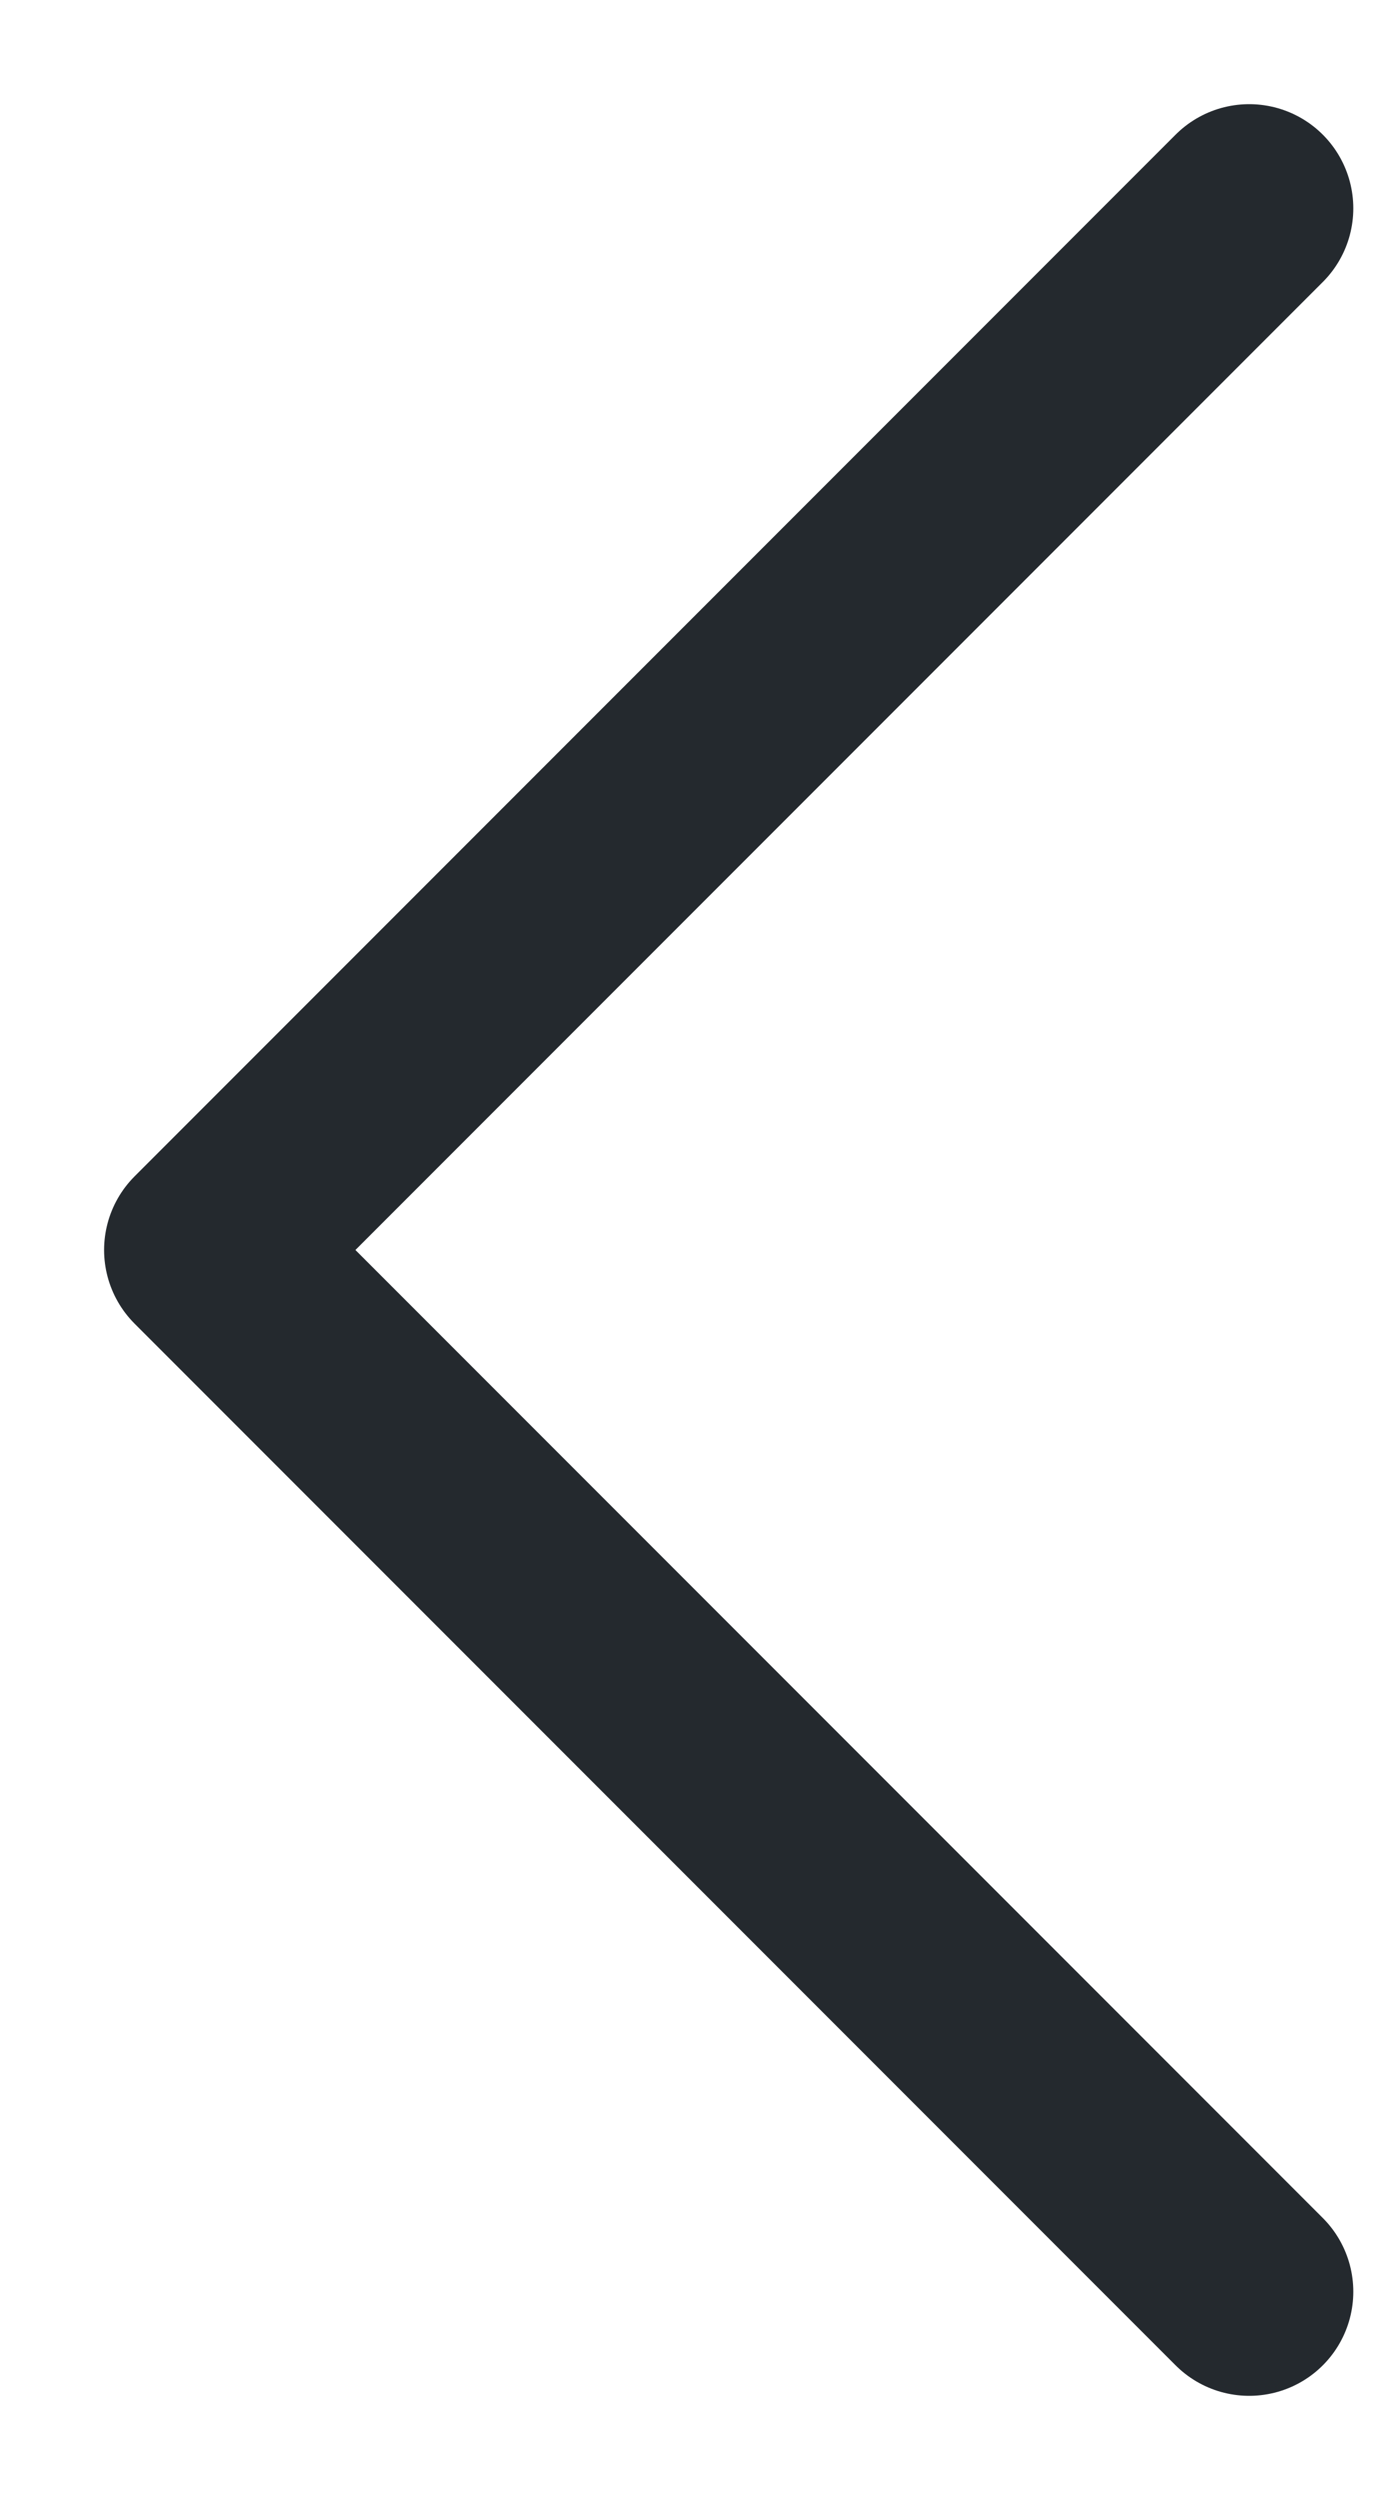 <svg width="10" height="18" viewBox="0 0 10 18" fill="none" xmlns="http://www.w3.org/2000/svg">
<path d="M9 16.5L1.5 9L9 1.5" stroke="#24292E" stroke-width="1.5" stroke-linecap="round" stroke-linejoin="round"/>
</svg>
